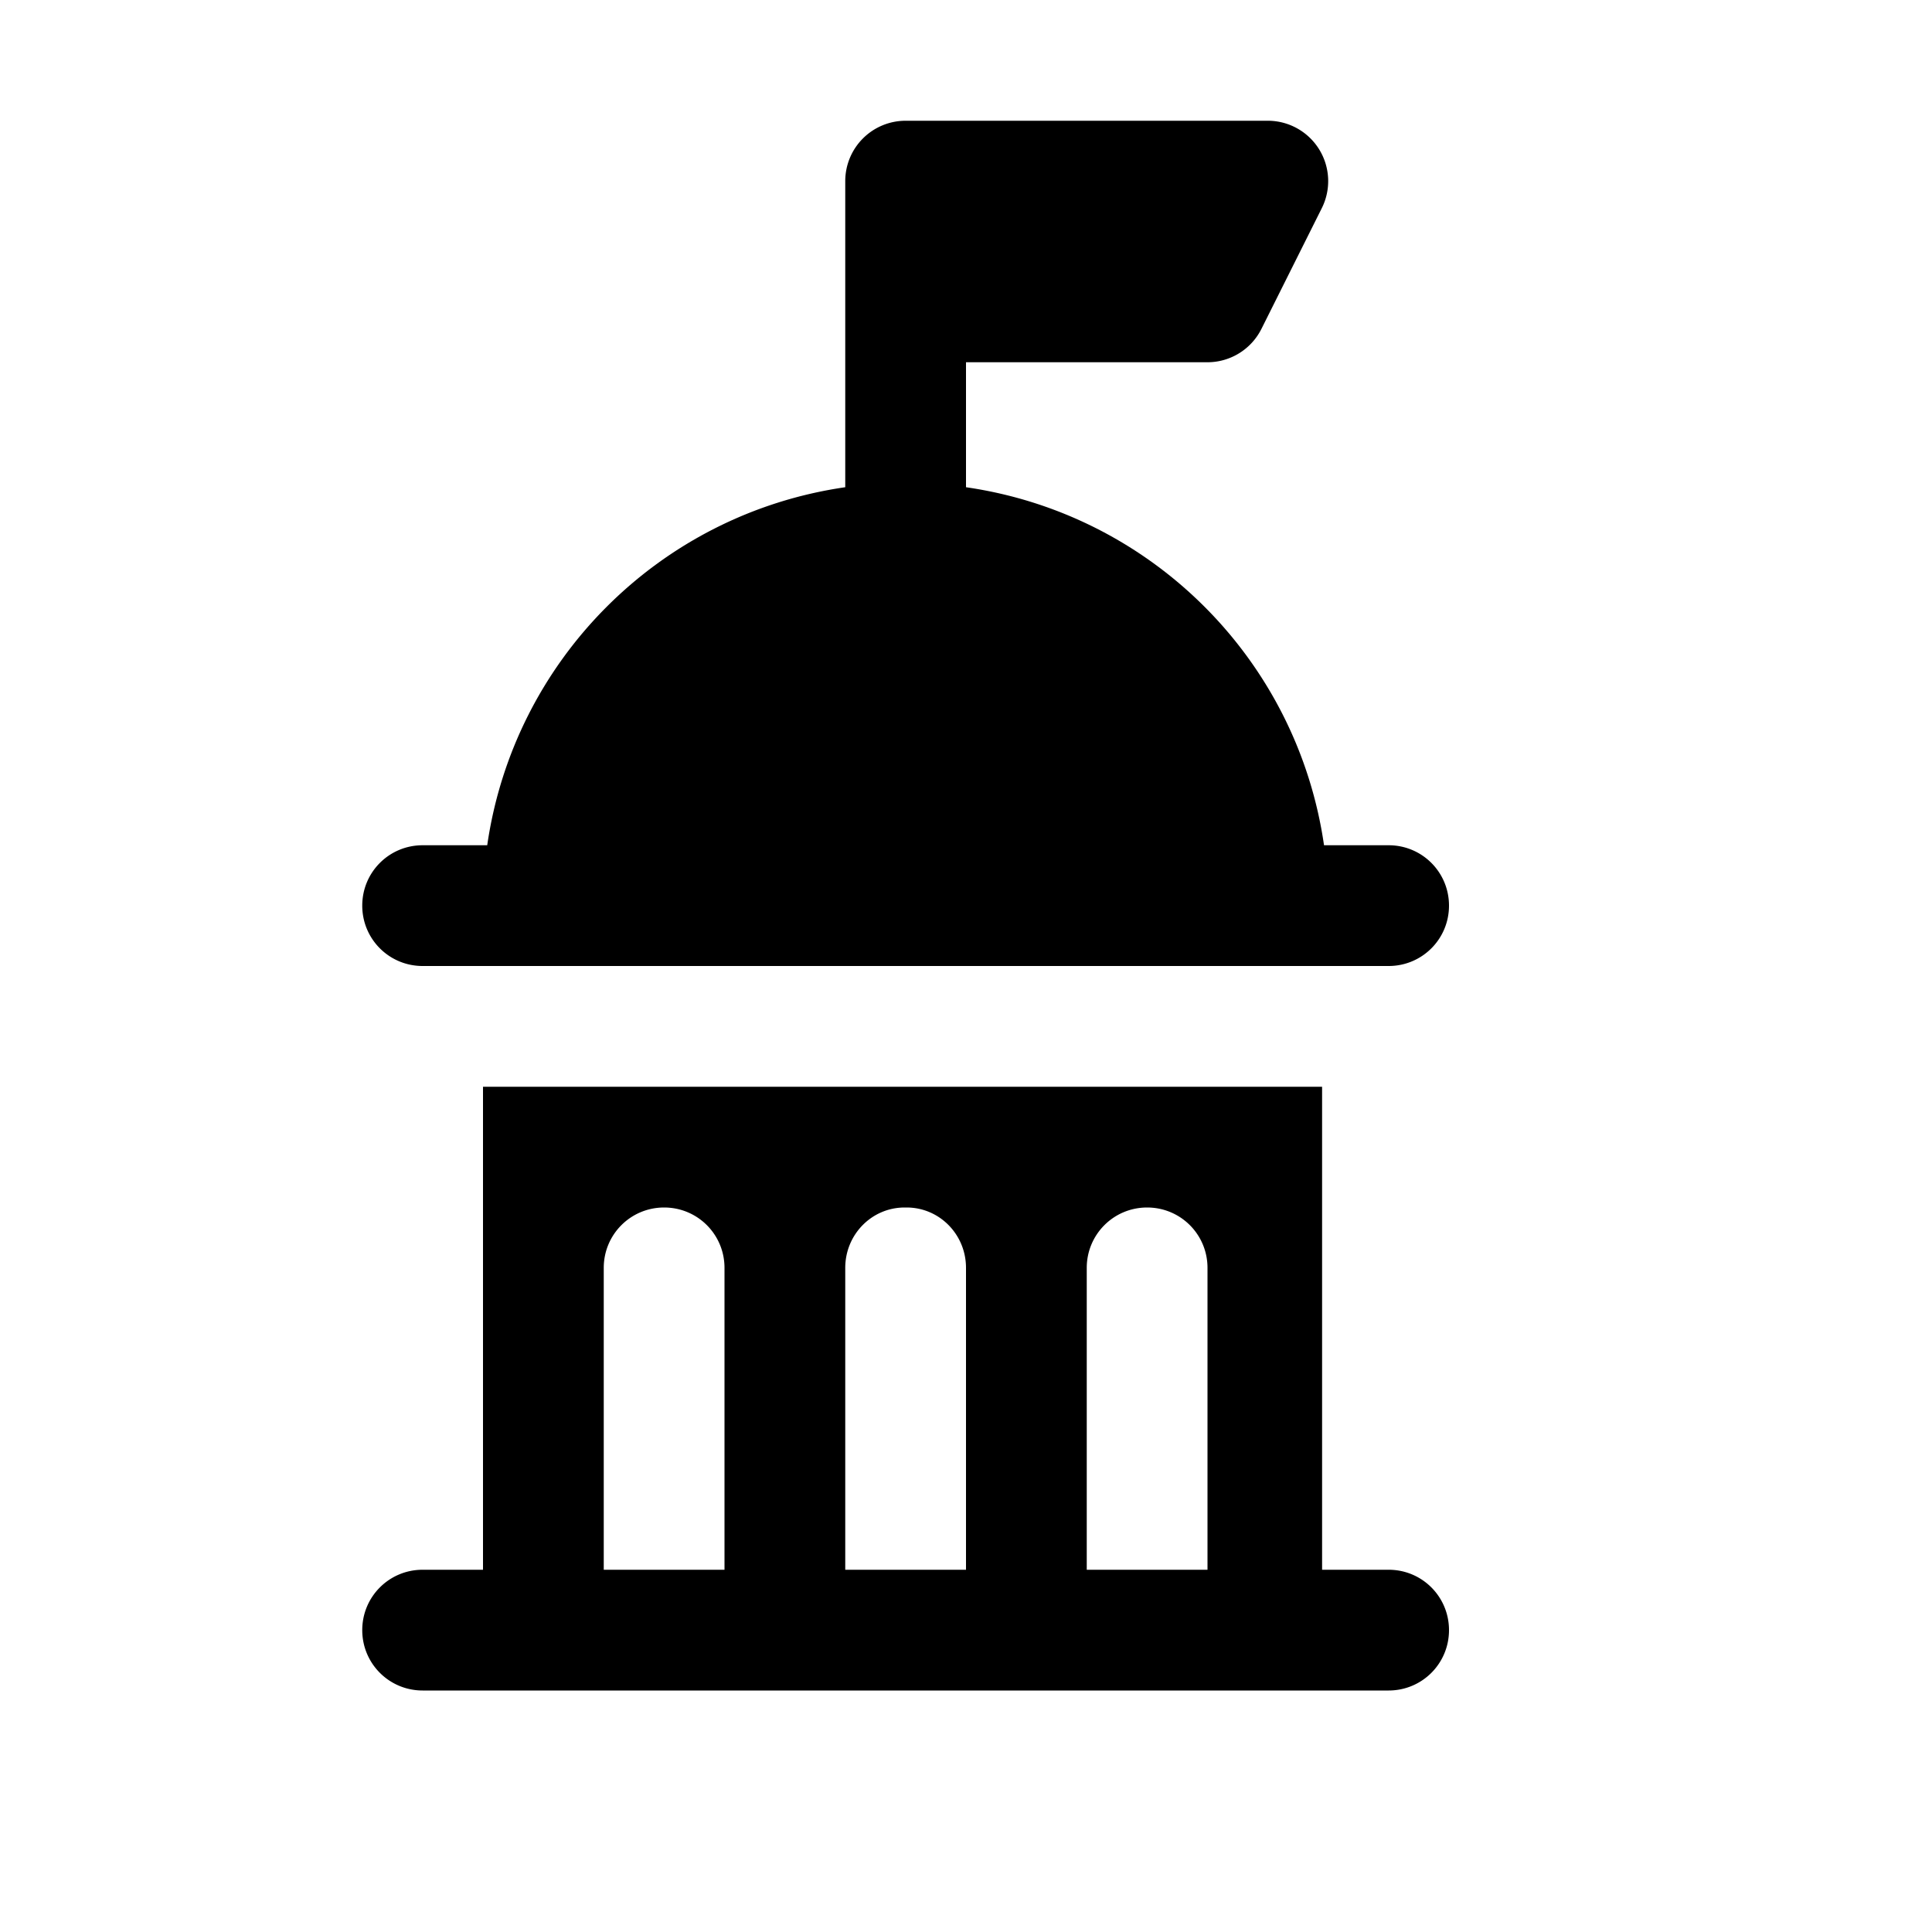 <svg xmlns="http://www.w3.org/2000/svg" width="16" height="16"><path d="M 7.5,1.0 A 0.5,0.5 0.0 0,0 7.0,1.5 L 7.0,4.035 C 5.464,4.257 4.257,5.464 4.035,7.0 L 3.5,7.0 C 3.223,7.0 3.0,7.223 3.0,7.5 C 3.0,7.777 3.223,8.0 3.5,8.0 L 11.5,8.0 C 11.777,8.0 12.0,7.777 12.0,7.5 C 12.0,7.223 11.777,7.0 11.5,7.0 L 10.965,7.0 C 10.743,5.464 9.536,4.257 8.0,4.035 L 8.0,3.0 L 10.0,3.0 A 0.5,0.5 0.0 0,0 10.447,2.723 L 10.947,1.723 A 0.5,0.5 0.0 0,0 10.5,1.0 L 7.5,1.0 M 4.0,9.0 L 4.0,13.0 L 3.5,13.0 C 3.223,13.0 3.0,13.223 3.0,13.5 C 3.0,13.777 3.223,14.0 3.5,14.0 L 11.5,14.0 C 11.777,14.0 12.0,13.777 12.0,13.5 C 12.0,13.223 11.777,13.0 11.5,13.0 L 10.949,13.0 L 10.949,9.0 L 4.0,9.0 M 5.5,10.0 C 5.777,10.0 6.0,10.223 6.0,10.5 L 6.0,13.0 L 5.0,13.0 L 5.0,10.5 C 5.0,10.223 5.223,10.0 5.5,10.0 M 7.492,10.0 L 7.508,10.0 C 7.78,10.0 8.0,10.223 8.0,10.5 L 8.0,13.0 L 7.0,13.0 L 7.0,10.5 C 7.0,10.223 7.22,10.0 7.492,10.0 M 9.5,10.0 C 9.777,10.0 10.0,10.223 10.0,10.5 L 10.0,13.0 L 9.0,13.0 L 9.0,10.5 C 9.0,10.223 9.223,10.0 9.5,10.0" fill="#000" /></svg>